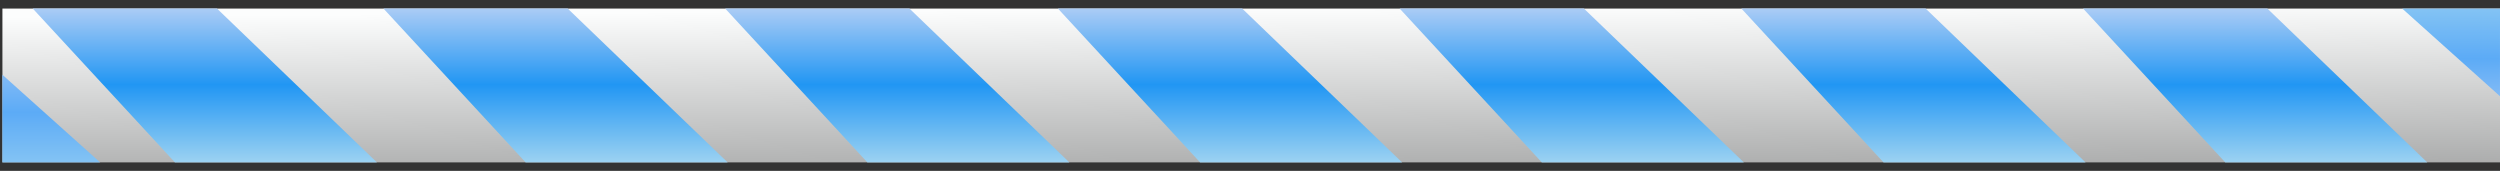 <svg width="278" height="19" viewBox="0 0 278 19" fill="none" xmlns="http://www.w3.org/2000/svg">
<rect x="0" y="0" width="278" height="19" fill="#333333" stroke="none"/>
<rect x="0.269" y="0.953" width="277.737" height="17.105" fill="url(#paint0_linear_1114_627)"/>
<path d="M0.265 14.439V8.312L11.136 18.058H0.259L0.265 14.439Z" fill="url(#paint1_linear_1114_627)"/>
<path d="M42.634 0.942L63.121 0.942L80.913 18.058H58.449L42.634 0.942Z" fill="url(#paint2_linear_1114_627)"/>
<path d="M3.635 0.942L24.122 0.942L41.914 18.058H19.45L3.635 0.942Z" fill="url(#paint3_linear_1114_627)"/>
<path d="M80.634 0.942L101.121 0.942L118.913 18.058H96.449L80.634 0.942Z" fill="url(#paint4_linear_1114_627)"/>
<path d="M117.634 0.942L138.121 0.942L155.913 18.058H133.449L117.634 0.942Z" fill="url(#paint5_linear_1114_627)"/>
<path d="M155.634 0.942L176.121 0.942L193.913 18.058H171.449L155.634 0.942Z" fill="url(#paint6_linear_1114_627)"/>
<path d="M193.634 0.942L214.121 0.942L231.913 18.058H209.449L193.634 0.942Z" fill="url(#paint7_linear_1114_627)"/>
<path d="M231.634 0.942L252.121 0.942L269.913 18.058H247.449L231.634 0.942Z" fill="url(#paint8_linear_1114_627)"/>
<path d="M277.997 4.572V10.699L267.125 0.953H278.003L277.997 4.572Z" fill="url(#paint9_linear_1114_627)"/>
<defs>
<linearGradient id="paint0_linear_1114_627" x1="134.61" y1="0.953" x2="134.771" y2="24.142" gradientUnits="userSpaceOnUse">
<stop stop-color="#FCFDFD"/>
<stop offset="1" stop-color="#969797"/>
</linearGradient>
<linearGradient id="paint1_linear_1114_627" x1="0.48" y1="3.612" x2="0.48" y2="21.563" gradientUnits="userSpaceOnUse">
<stop stop-color="#ABCCF5"/>
<stop offset="0.495" stop-color="#5CABF6"/>
<stop offset="1" stop-color="#9CD2F2"/>
</linearGradient>
<linearGradient id="paint2_linear_1114_627" x1="61.773" y1="0.942" x2="61.773" y2="18.058" gradientUnits="userSpaceOnUse">
<stop stop-color="#ABCCF5"/>
<stop offset="0.495" stop-color="#2196F3"/>
<stop offset="1" stop-color="#9CD2F2"/>
</linearGradient>
<linearGradient id="paint3_linear_1114_627" x1="22.774" y1="0.942" x2="22.774" y2="18.058" gradientUnits="userSpaceOnUse">
<stop stop-color="#ABCCF5"/>
<stop offset="0.495" stop-color="#2196F3"/>
<stop offset="1" stop-color="#9CD2F2"/>
</linearGradient>
<linearGradient id="paint4_linear_1114_627" x1="99.773" y1="0.942" x2="99.773" y2="18.058" gradientUnits="userSpaceOnUse">
<stop stop-color="#ABCCF5"/>
<stop offset="0.495" stop-color="#2196F3"/>
<stop offset="1" stop-color="#9CD2F2"/>
</linearGradient>
<linearGradient id="paint5_linear_1114_627" x1="136.774" y1="0.942" x2="136.774" y2="18.058" gradientUnits="userSpaceOnUse">
<stop stop-color="#ABCCF5"/>
<stop offset="0.495" stop-color="#2196F3"/>
<stop offset="1" stop-color="#9CD2F2"/>
</linearGradient>
<linearGradient id="paint6_linear_1114_627" x1="174.774" y1="0.942" x2="174.774" y2="18.058" gradientUnits="userSpaceOnUse">
<stop stop-color="#ABCCF5"/>
<stop offset="0.495" stop-color="#2196F3"/>
<stop offset="1" stop-color="#9CD2F2"/>
</linearGradient>
<linearGradient id="paint7_linear_1114_627" x1="212.774" y1="0.942" x2="212.774" y2="18.058" gradientUnits="userSpaceOnUse">
<stop stop-color="#ABCCF5"/>
<stop offset="0.495" stop-color="#2196F3"/>
<stop offset="1" stop-color="#9CD2F2"/>
</linearGradient>
<linearGradient id="paint8_linear_1114_627" x1="250.774" y1="0.942" x2="250.774" y2="18.058" gradientUnits="userSpaceOnUse">
<stop stop-color="#ABCCF5"/>
<stop offset="0.495" stop-color="#2196F3"/>
<stop offset="1" stop-color="#9CD2F2"/>
</linearGradient>
<linearGradient id="paint9_linear_1114_627" x1="277.781" y1="15.399" x2="277.781" y2="-2.552" gradientUnits="userSpaceOnUse">
<stop stop-color="#ABCCF5"/>
<stop offset="0.495" stop-color="#5CABF6"/>
<stop offset="1" stop-color="#9CD2F2"/>
</linearGradient>
</defs>
</svg>
